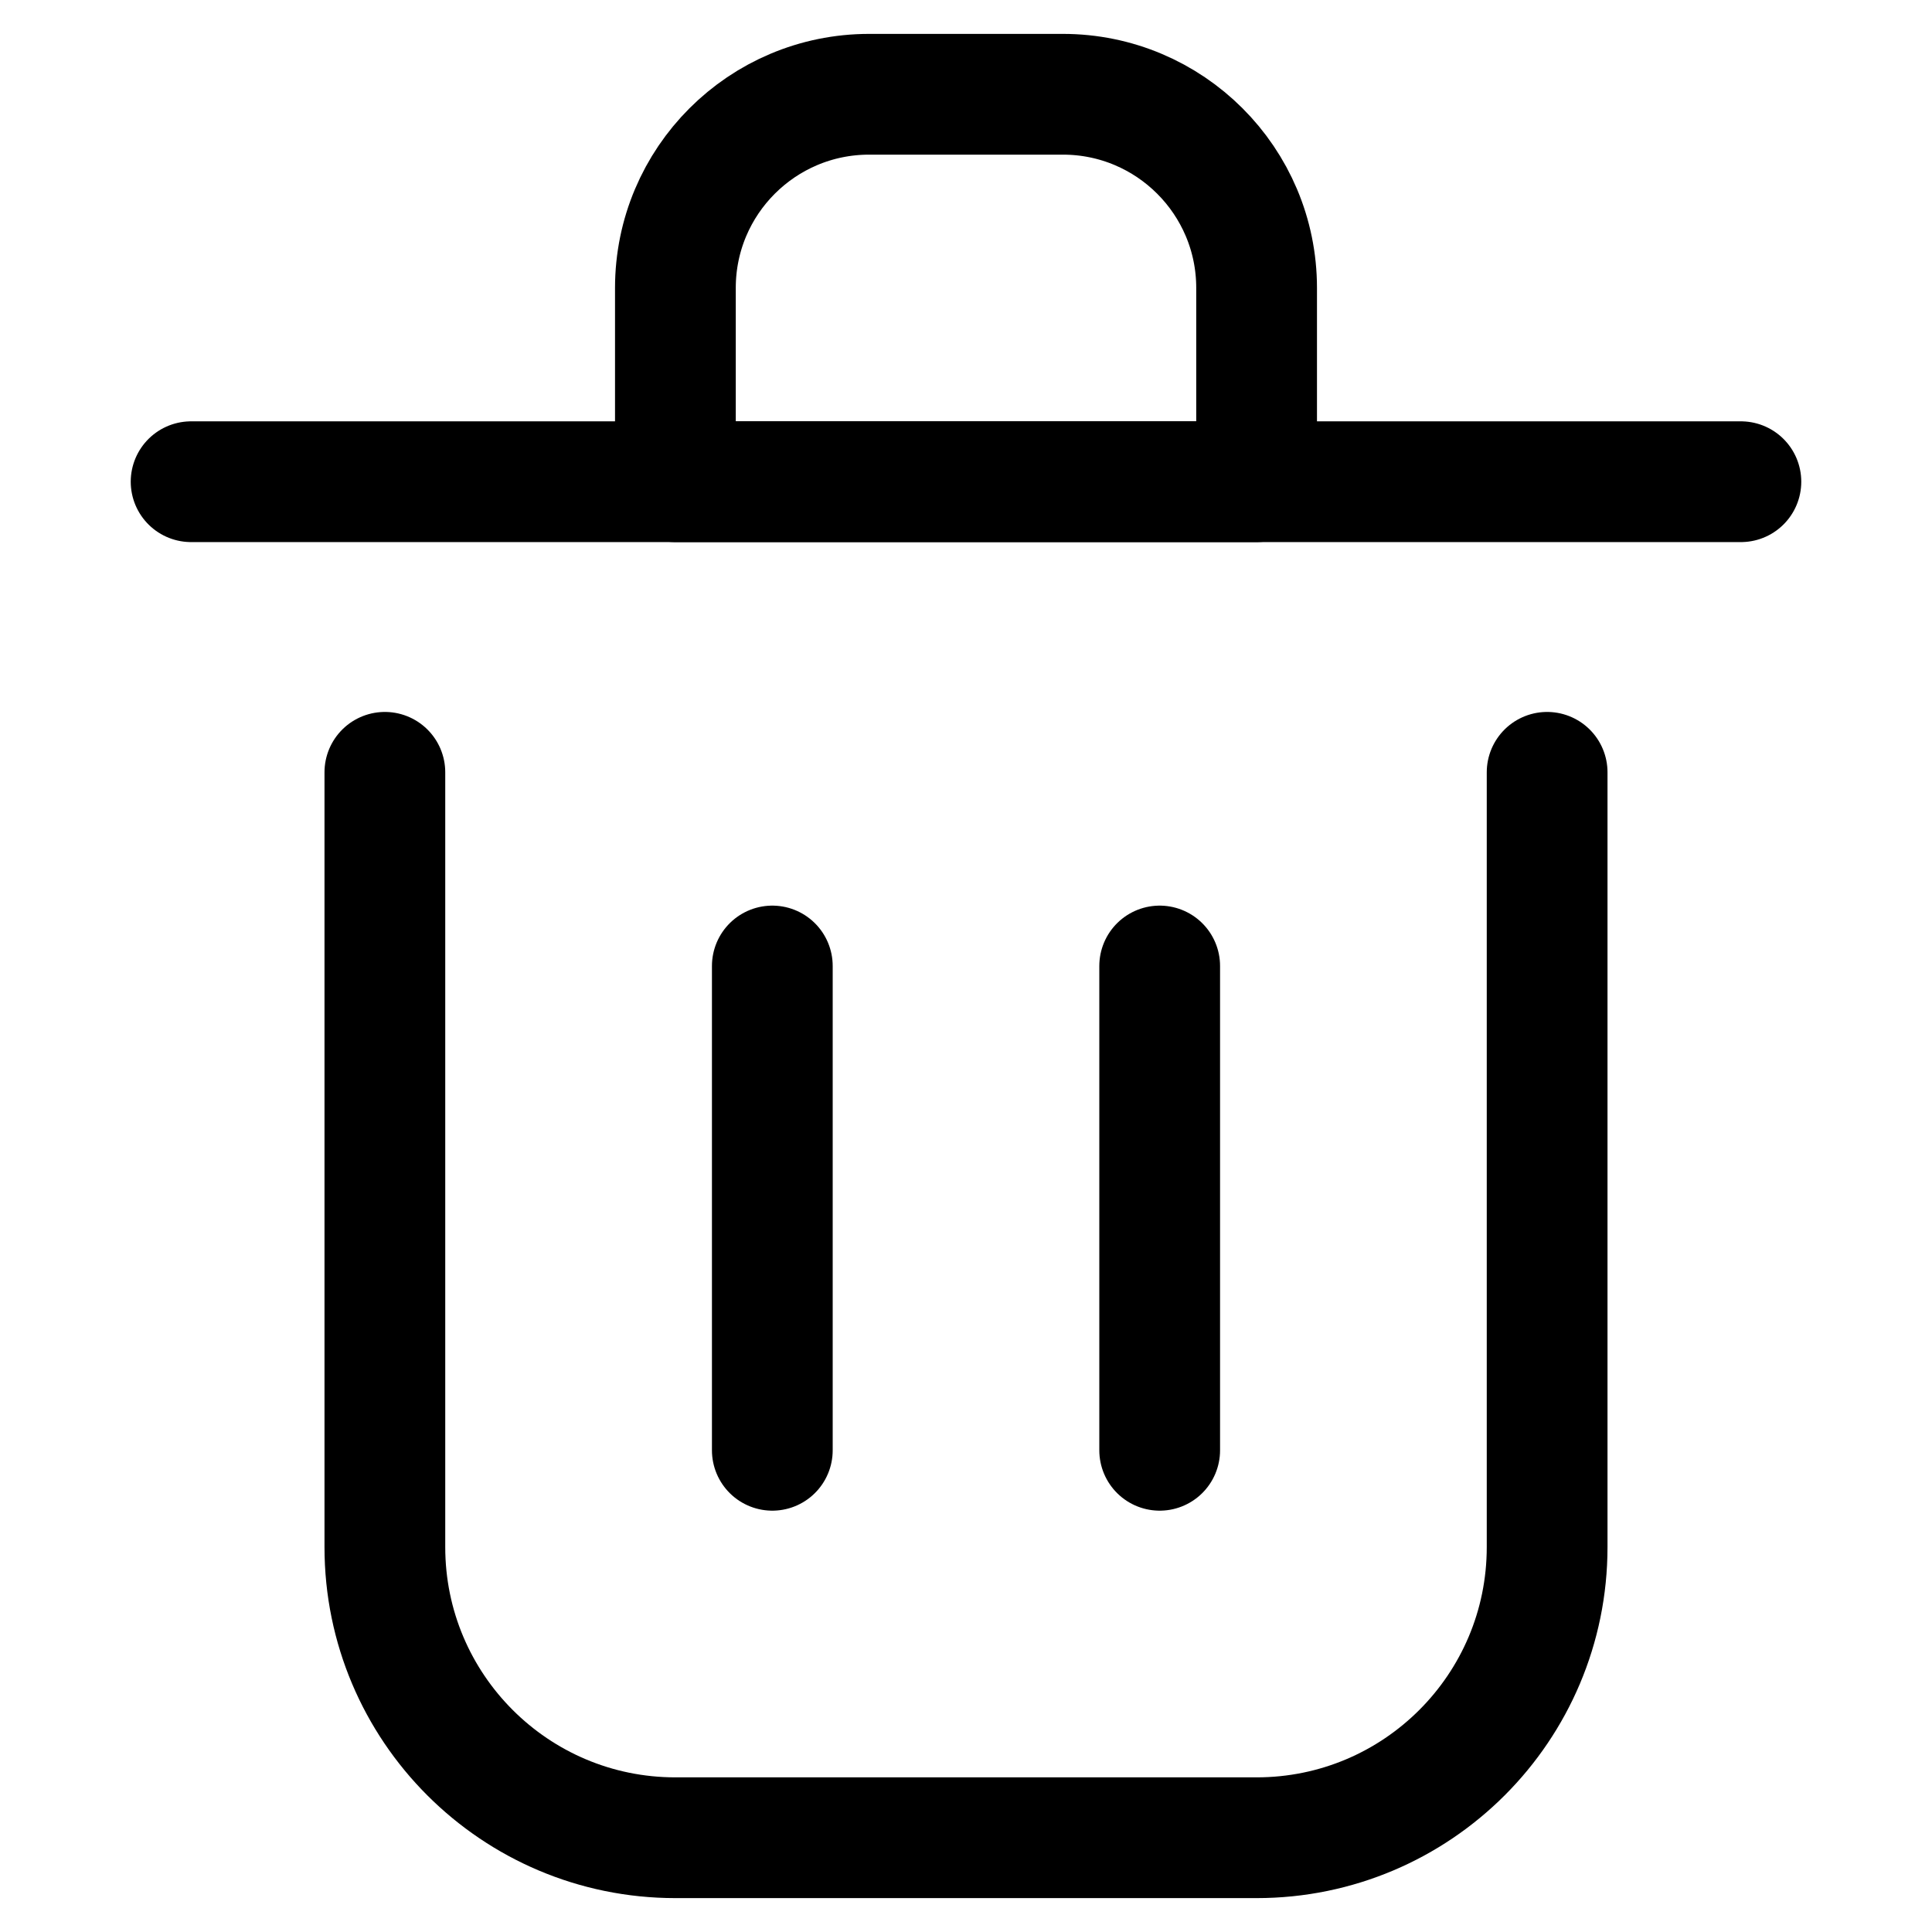<?xml version="1.0" encoding="UTF-8" standalone="no"?>
<!DOCTYPE svg PUBLIC "-//W3C//DTD SVG 1.1//EN" "http://www.w3.org/Graphics/SVG/1.1/DTD/svg11.dtd">
<!-- Created with Vectornator (http://vectornator.io/) -->
<svg height="100%" stroke-miterlimit="10" style="fill-rule:nonzero;clip-rule:evenodd;stroke-linecap:round;stroke-linejoin:round;" version="1.1" viewBox="0 0 24 24" width="100%" xml:space="preserve" xmlns="http://www.w3.org/2000/svg" xmlns:vectornator="http://vectornator.io" xmlns:xlink="http://www.w3.org/1999/xlink">
<defs/>
<g id="Untitled" vectornator:layerName="Untitled">
<path d="M9.594 12L9.594 18.016" fill="none" opacity="1" stroke="#000000" stroke-linecap="round" stroke-linejoin="round" stroke-width="1.5" vectornator:layerName="path"/>
<path d="M14.406 12L14.406 18.016" fill="none" opacity="1" stroke="#000000" stroke-linecap="round" stroke-linejoin="round" stroke-width="1.5" vectornator:layerName="path"/>
<path d="M2.374 5.984L21.626 5.984" fill="none" opacity="1" stroke="#000000" stroke-linecap="round" stroke-linejoin="round" stroke-width="1.5" vectornator:layerName="path"/>
<path d="M4.781 9.594L4.781 19.219C4.781 21.213 6.397 22.829 8.39 22.829L15.61 22.829C17.603 22.829 19.219 21.213 19.219 19.219L19.219 9.594" fill="none" opacity="1" stroke="#000000" stroke-linecap="round" stroke-linejoin="round" stroke-width="1.5" vectornator:layerName="path"/>
<path d="M8.39 3.577C8.39 2.248 9.468 1.171 10.797 1.171L13.203 1.171C14.532 1.171 15.61 2.248 15.61 3.577L15.61 5.984L8.39 5.984L8.39 3.577Z" fill="none" opacity="1" stroke="#000000" stroke-linecap="round" stroke-linejoin="round" stroke-width="1.5" vectornator:layerName="path"/>
</g>
</svg>
